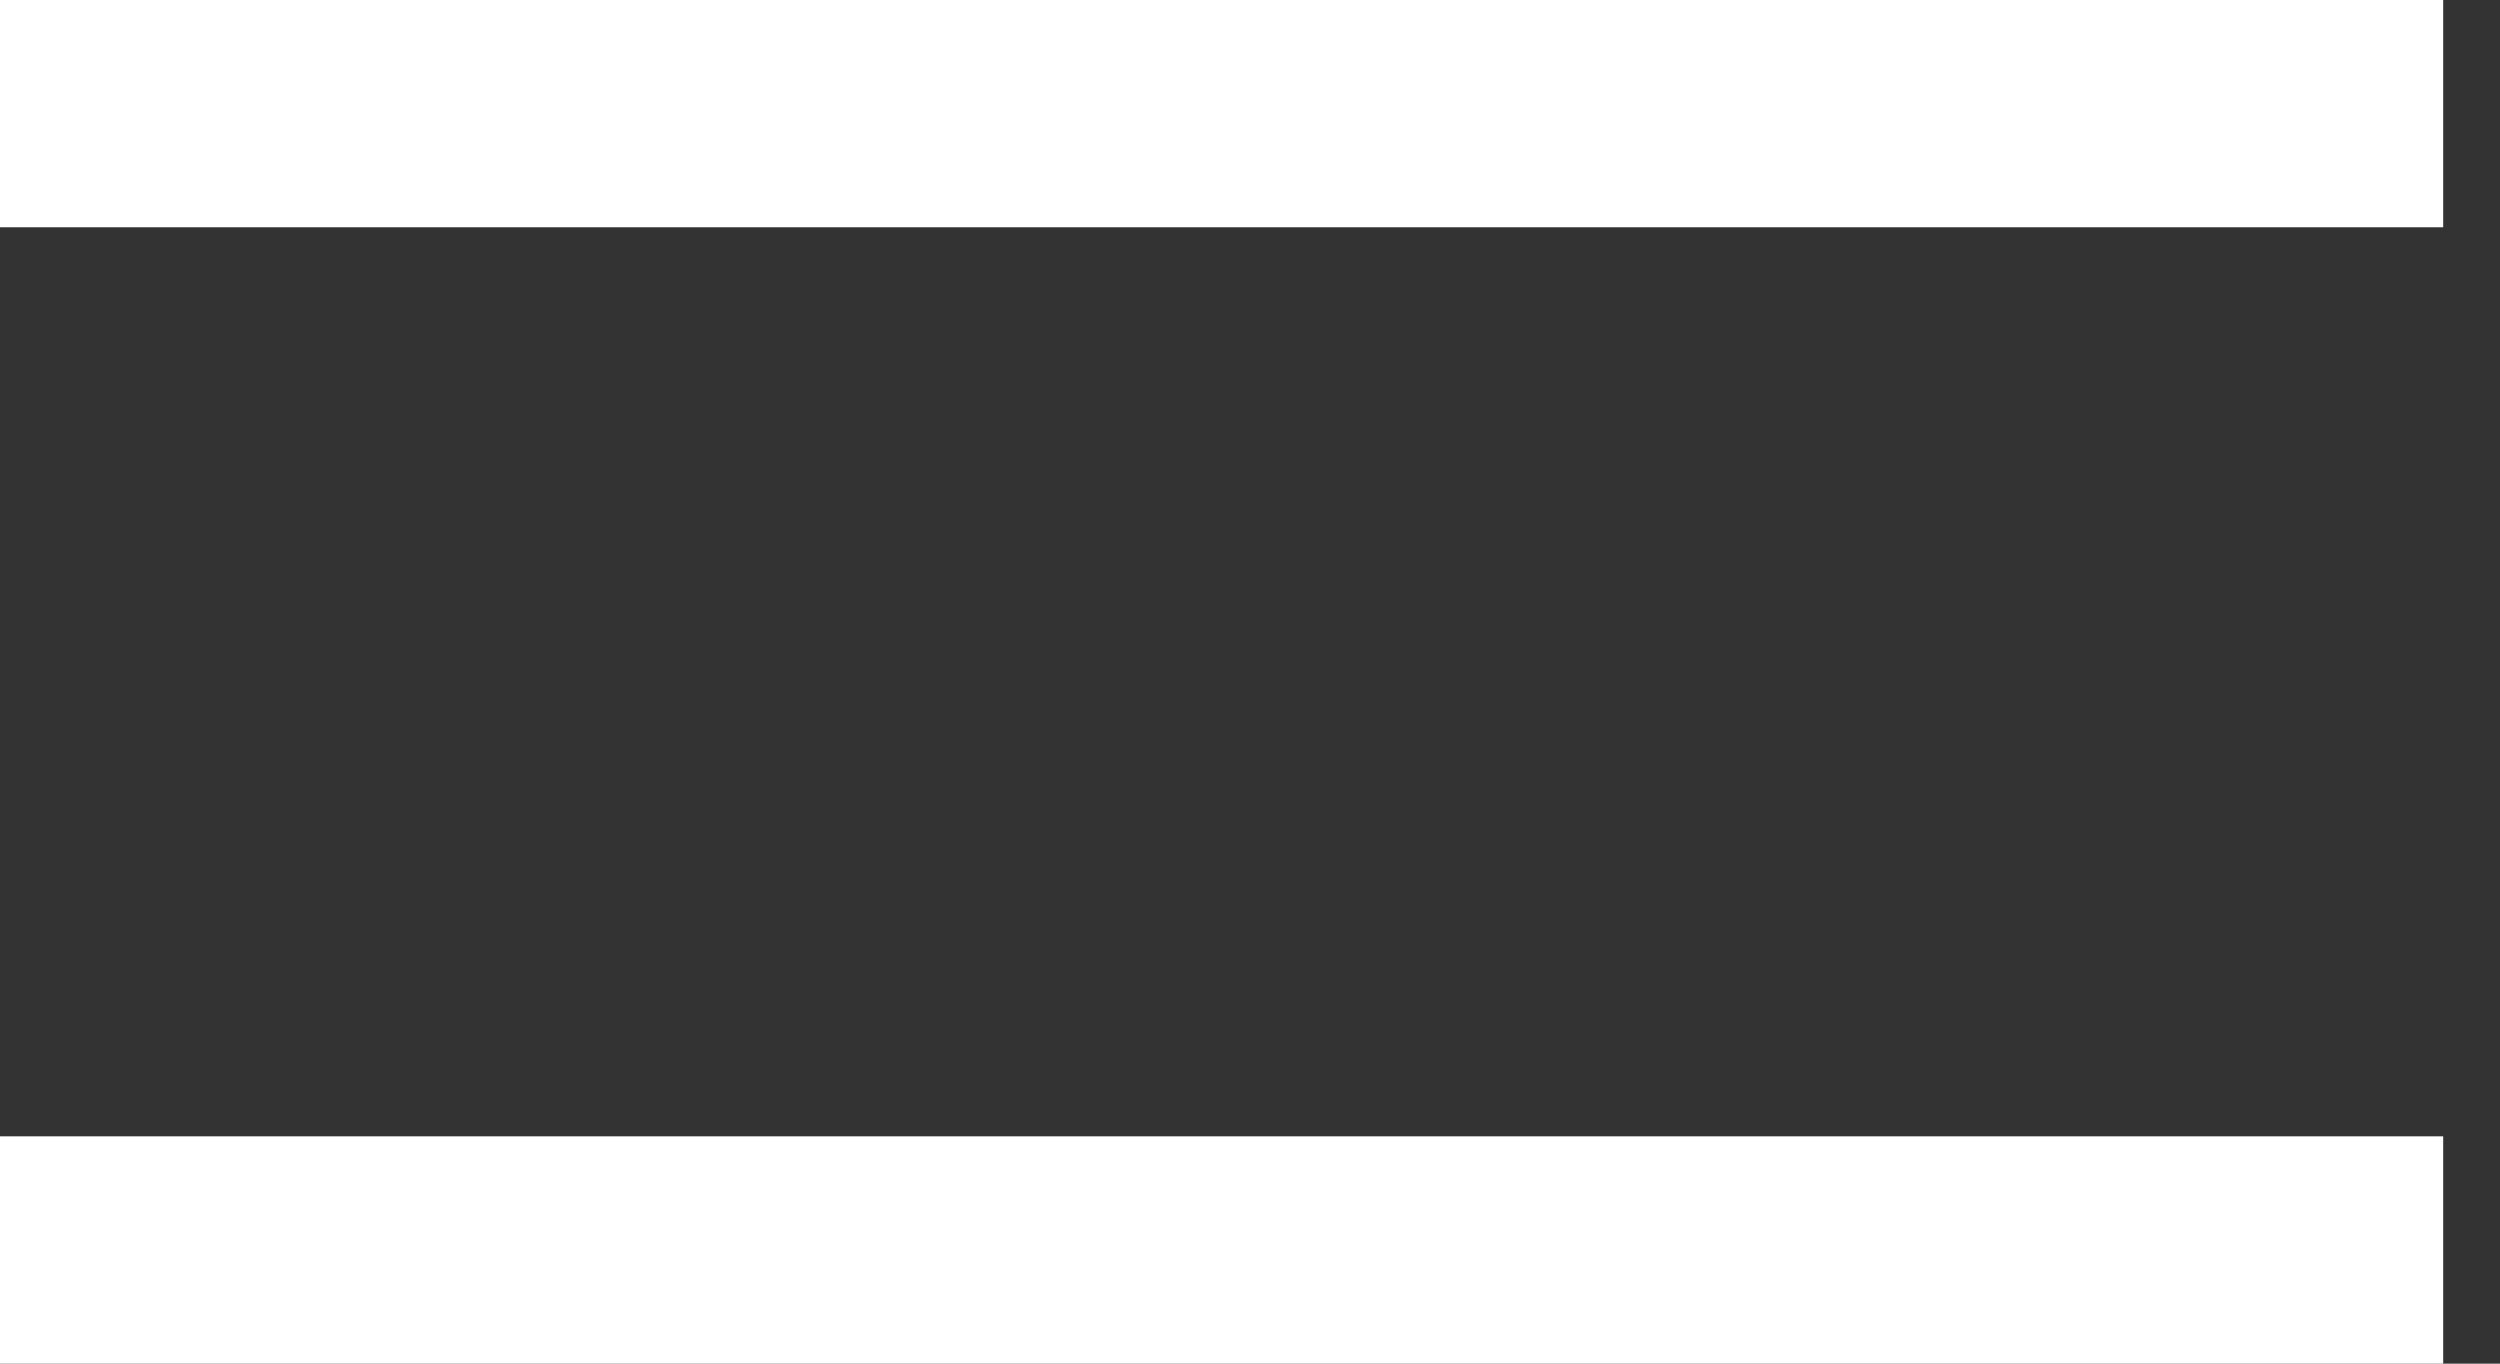 <svg width="22" height="12" viewBox="0 0 22 12" fill="none" xmlns="http://www.w3.org/2000/svg">
<rect x="0" y="0" width="22" height="12" fill="#333333" stroke="none"/>
<path d="M0 1H21.5" stroke="white" stroke-width="2"/>
<path d="M0 11H21.5" stroke="white" stroke-width="2"/>
</svg>
